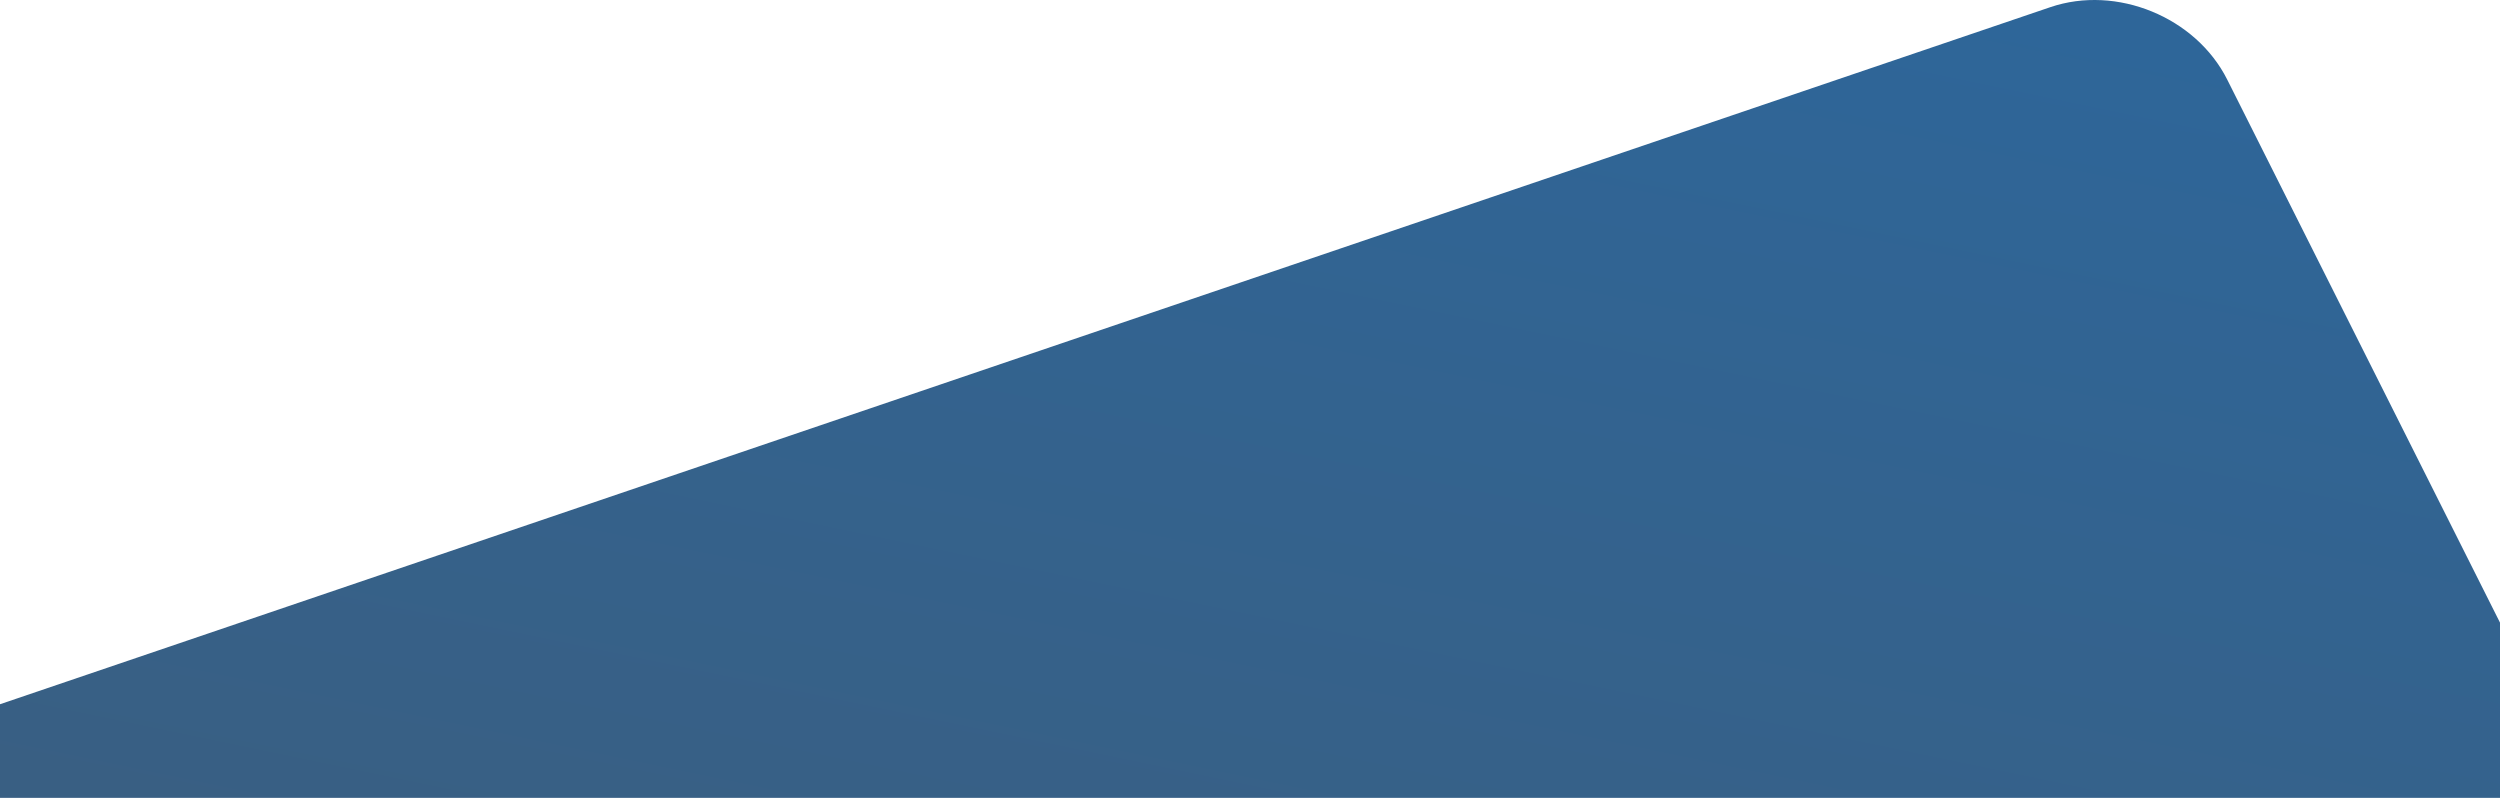 <?xml version="1.0" encoding="UTF-8" standalone="no"?>
<svg width="1440px" height="460px" viewBox="0 0 1440 460" version="1.1" xmlns="http://www.w3.org/2000/svg" xmlns:xlink="http://www.w3.org/1999/xlink">
    <!-- Generator: Sketch 45.2 (43514) - http://www.bohemiancoding.com/sketch -->
    <title>Path 3 Copy 6</title>
    <desc>Created with Sketch.</desc>
    <defs>
        <linearGradient x1="141.768%" y1="-55.215%" x2="-2.706%" y2="167.588%" id="linearGradient-1">
            <stop stop-color="#3F5B76" offset="0%"></stop>
            <stop stop-color="#286AA6" offset="100%"></stop>
        </linearGradient>
    </defs>
    <g id="offshore" stroke="none" stroke-width="1" fill="none" fill-rule="evenodd">
        <path d="M-5.22959454e-12,100.937 L157.119,413.727 C175.214,449.75 220.823,468.433 259.001,455.454 L1440,53.937 L1440,0 L-4.9875104e-12,0 L-5.22959454e-12,100.937 Z" id="Path-3-Copy-6" fill="url(#linearGradient-1)" transform="translate(720, 229.789) scale(-1, -1) translate(-720, -229.789) "></path>
    </g>
</svg>